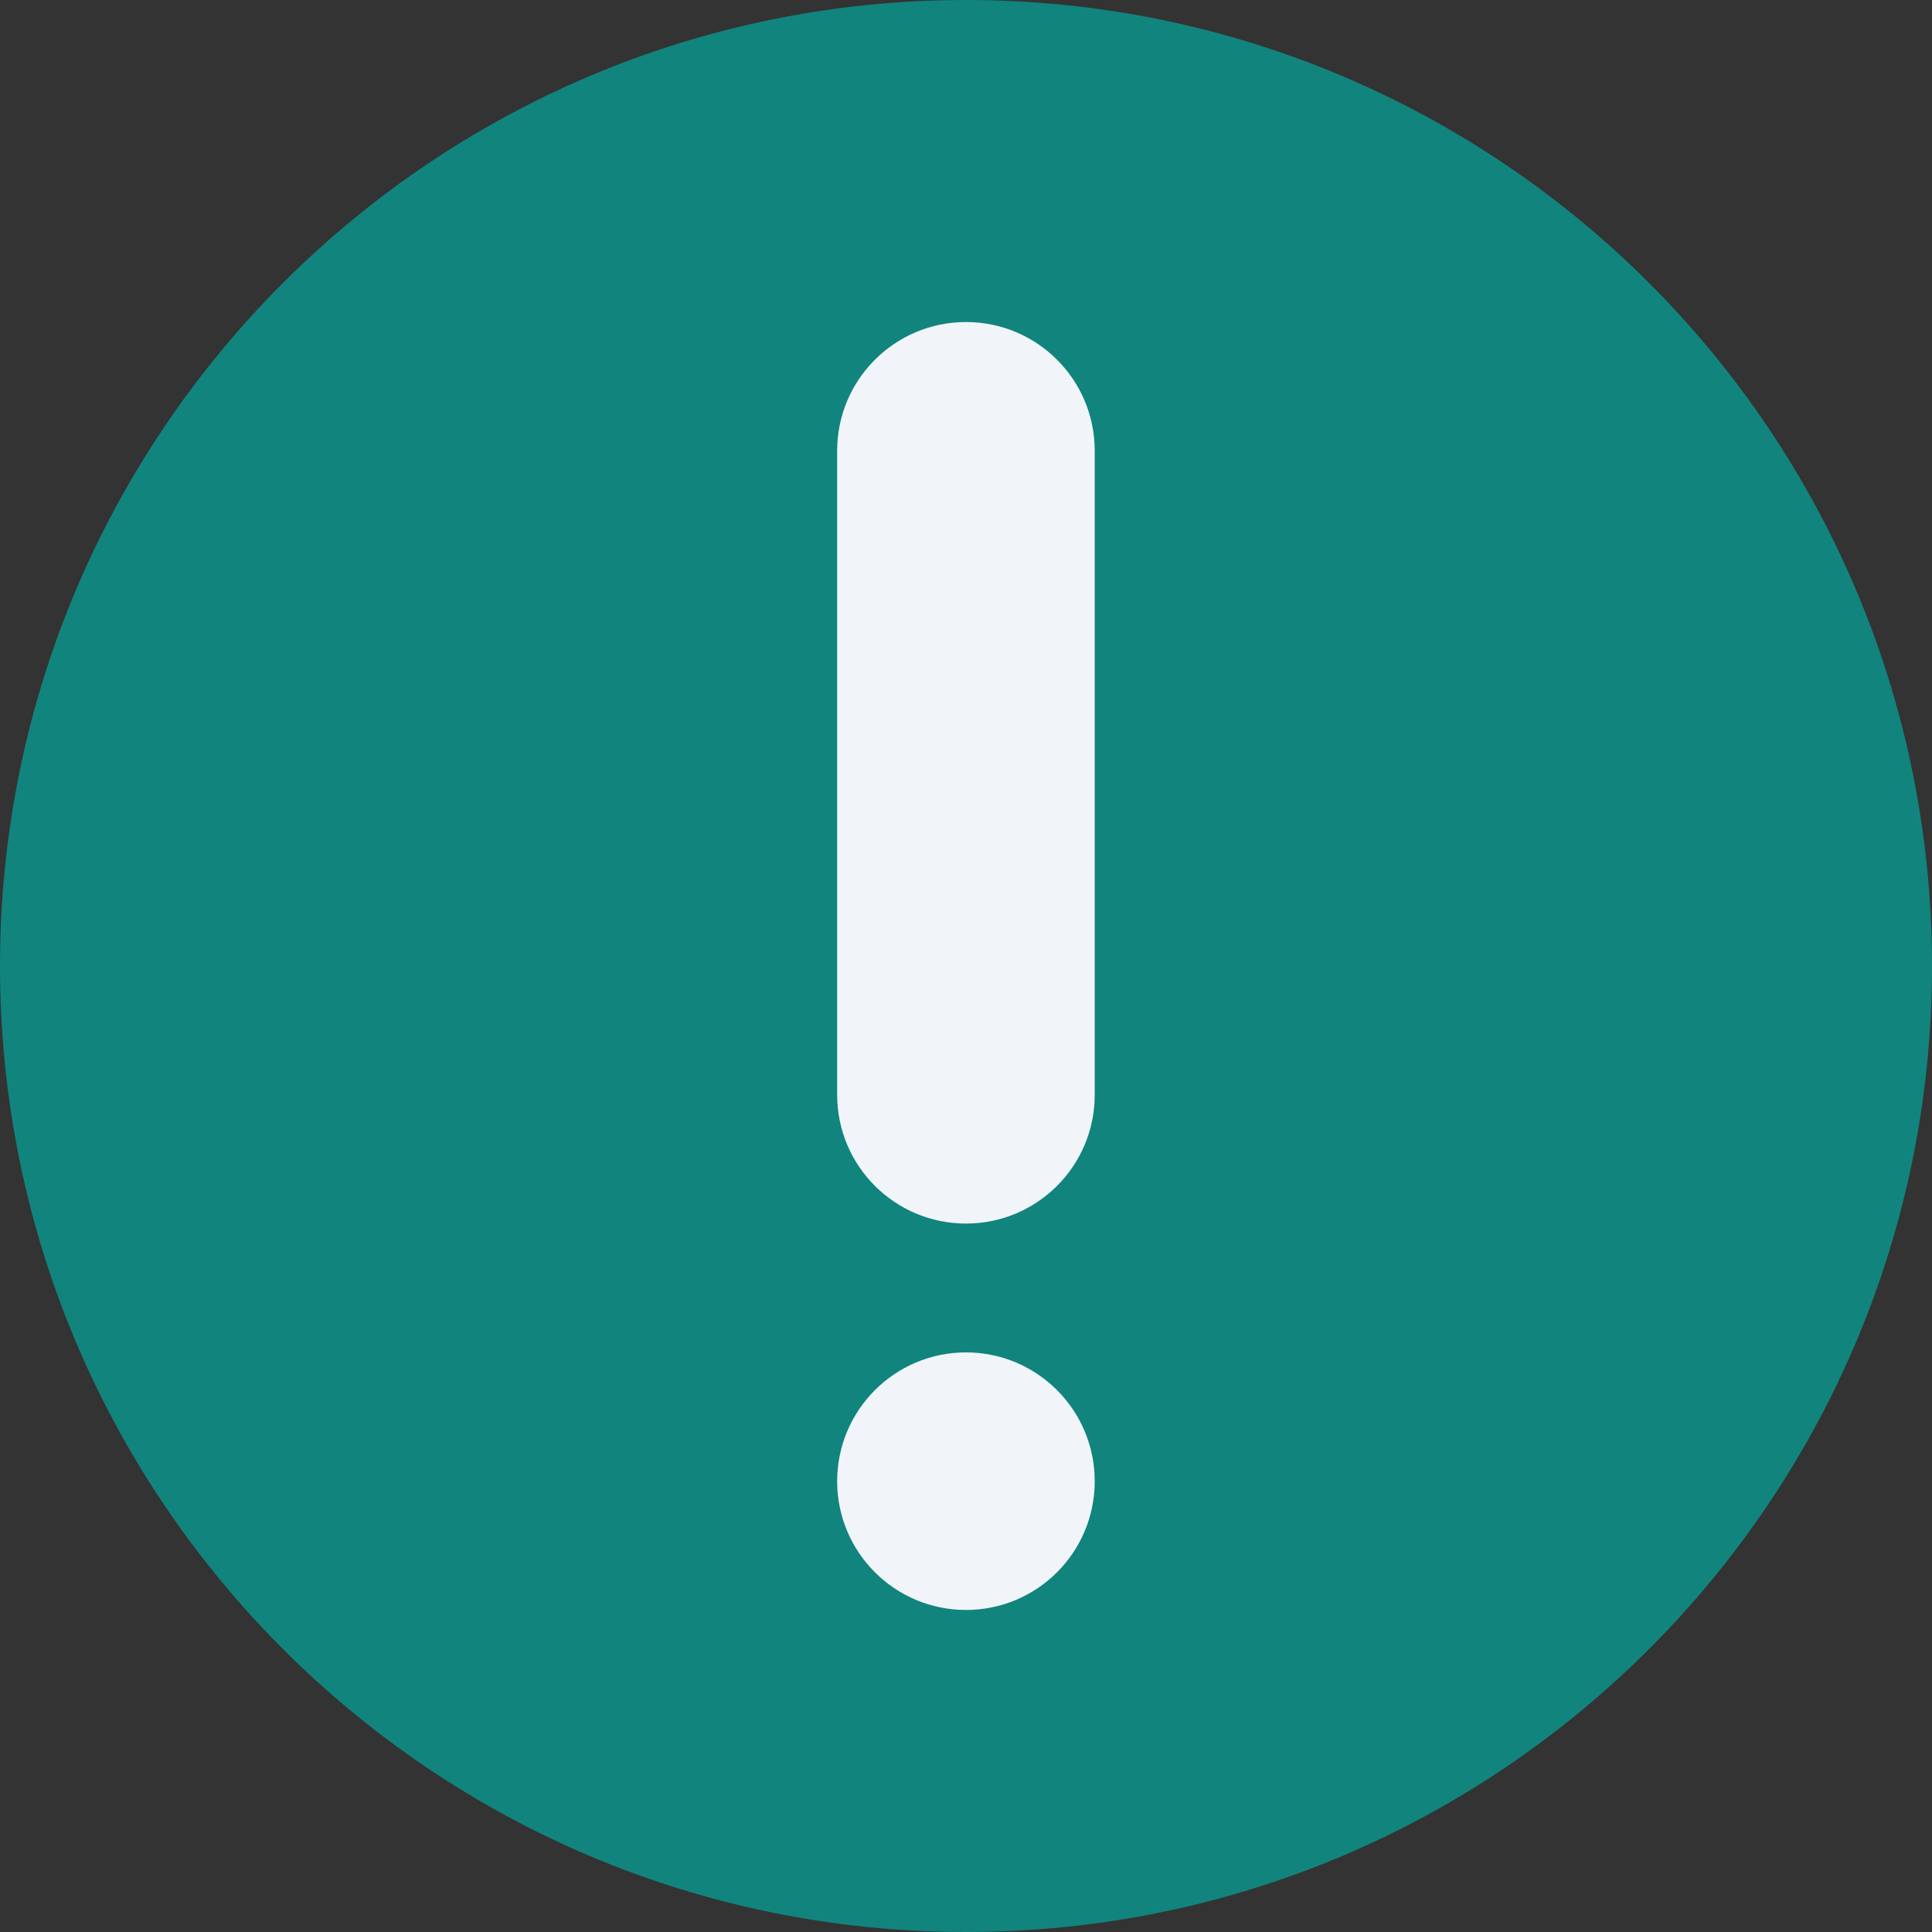 <svg width="16" height="16" viewBox="0 0 16 16" fill="none" xmlns="http://www.w3.org/2000/svg">
<rect x="0" y="0" width="16" height="16" fill="#333333" stroke="none"/>
<path d="M0 8C0 3.582 3.582 0 8 0C12.418 0 16 3.582 16 8C16 12.418 12.418 16 8 16C3.582 16 0 12.418 0 8Z" fill="#11847E"/>
<path fill-rule="evenodd" clip-rule="evenodd" d="M8 2.667C7.411 2.667 6.933 3.144 6.933 3.733V9.067C6.933 9.656 7.411 10.133 8 10.133C8.589 10.133 9.066 9.656 9.066 9.067V3.733C9.066 3.144 8.589 2.667 8 2.667ZM8 11.2C7.411 11.2 6.933 11.678 6.933 12.267C6.933 12.856 7.411 13.333 8 13.333C8.589 13.333 9.066 12.856 9.066 12.267C9.066 11.678 8.589 11.2 8 11.2Z" fill="#F1F5FA"/>
</svg>
